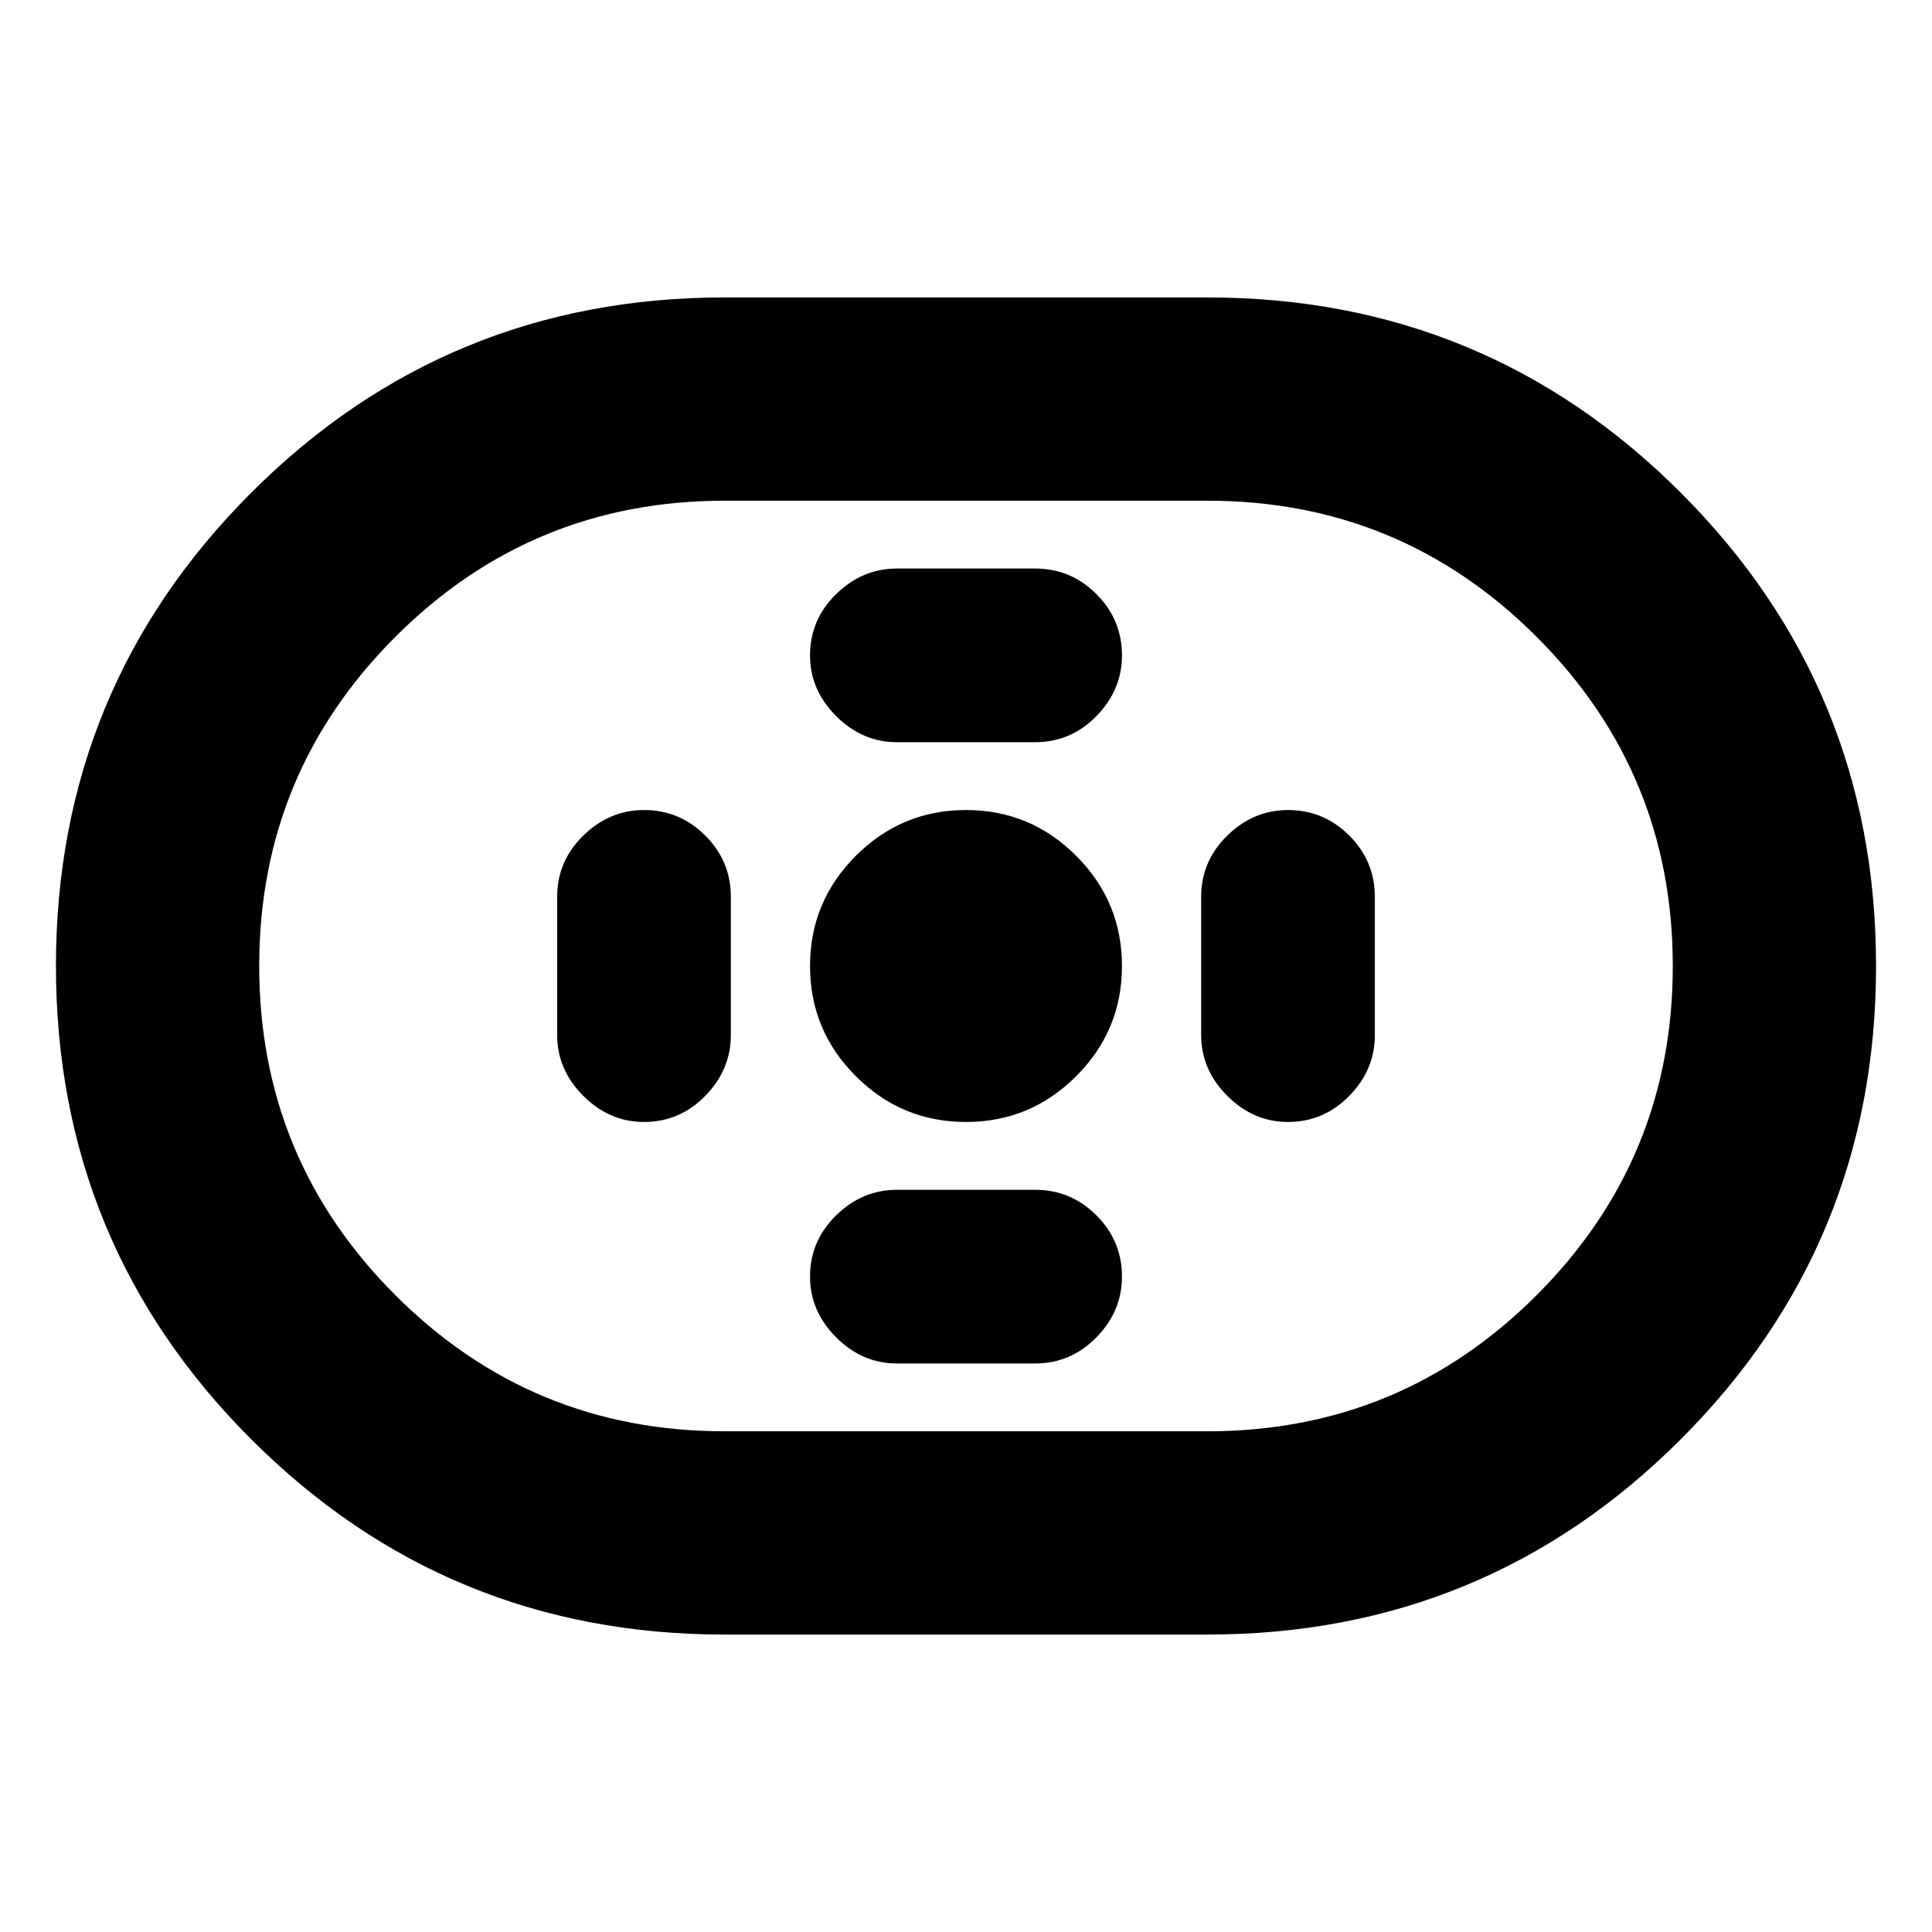<svg xmlns="http://www.w3.org/2000/svg" height="24" viewBox="0 -960 960 960" width="24"><path d="M360-147.8q-138.15 0-235.17-97.03Q27.8-341.85 27.8-480q0-138.15 97.03-235.17Q221.85-812.2 360-812.2h240q138.15 0 235.17 97.03Q932.2-618.15 932.2-480q0 138.15-97.03 235.17Q738.15-147.8 600-147.8H360Zm0-101h240q95.91 0 163.55-67.65Q831.2-384.09 831.2-480q0-95.91-67.65-163.55Q695.91-711.2 600-711.2H360q-95.91 0-163.55 67.65Q128.8-575.91 128.8-480q0 95.91 67.65 163.55Q264.09-248.8 360-248.8Zm120-153.7q32 0 54.75-22.75T557.5-480q0-32-22.75-54.75T480-557.5q-32 0-54.75 22.75T402.5-480q0 32 22.75 54.75T480-402.5Zm-34.35-188.7h68.7q17.76 0 30.45-12.97 12.7-12.98 12.7-30.18 0-17.76-12.7-30.45-12.69-12.7-30.45-12.7h-68.7q-17.19 0-30.17 12.7-12.98 12.69-12.98 30.45 0 17.2 12.98 30.18 12.98 12.97 30.17 12.97Zm0 308.7h68.7q17.76 0 30.45-12.98 12.7-12.98 12.7-30.17 0-17.76-12.7-30.46-12.69-12.69-30.45-12.69h-68.7q-17.19 0-30.17 12.69-12.98 12.7-12.98 30.46 0 17.19 12.98 30.17t30.17 12.98ZM640-402.5q17.76 0 30.46-12.98 12.69-12.98 12.69-30.17v-68.7q0-17.76-12.69-30.45-12.7-12.7-30.46-12.7-17.2 0-30.17 12.7-12.98 12.69-12.98 30.45v68.7q0 17.19 12.98 30.17Q622.8-402.5 640-402.5Zm-320 0q17.76 0 30.46-12.98 12.69-12.98 12.69-30.17v-68.7q0-17.76-12.69-30.45-12.7-12.7-30.46-12.7-17.2 0-30.17 12.7-12.98 12.69-12.98 30.45v68.7q0 17.19 12.98 30.17Q302.8-402.5 320-402.5ZM480-480Z"/></svg>